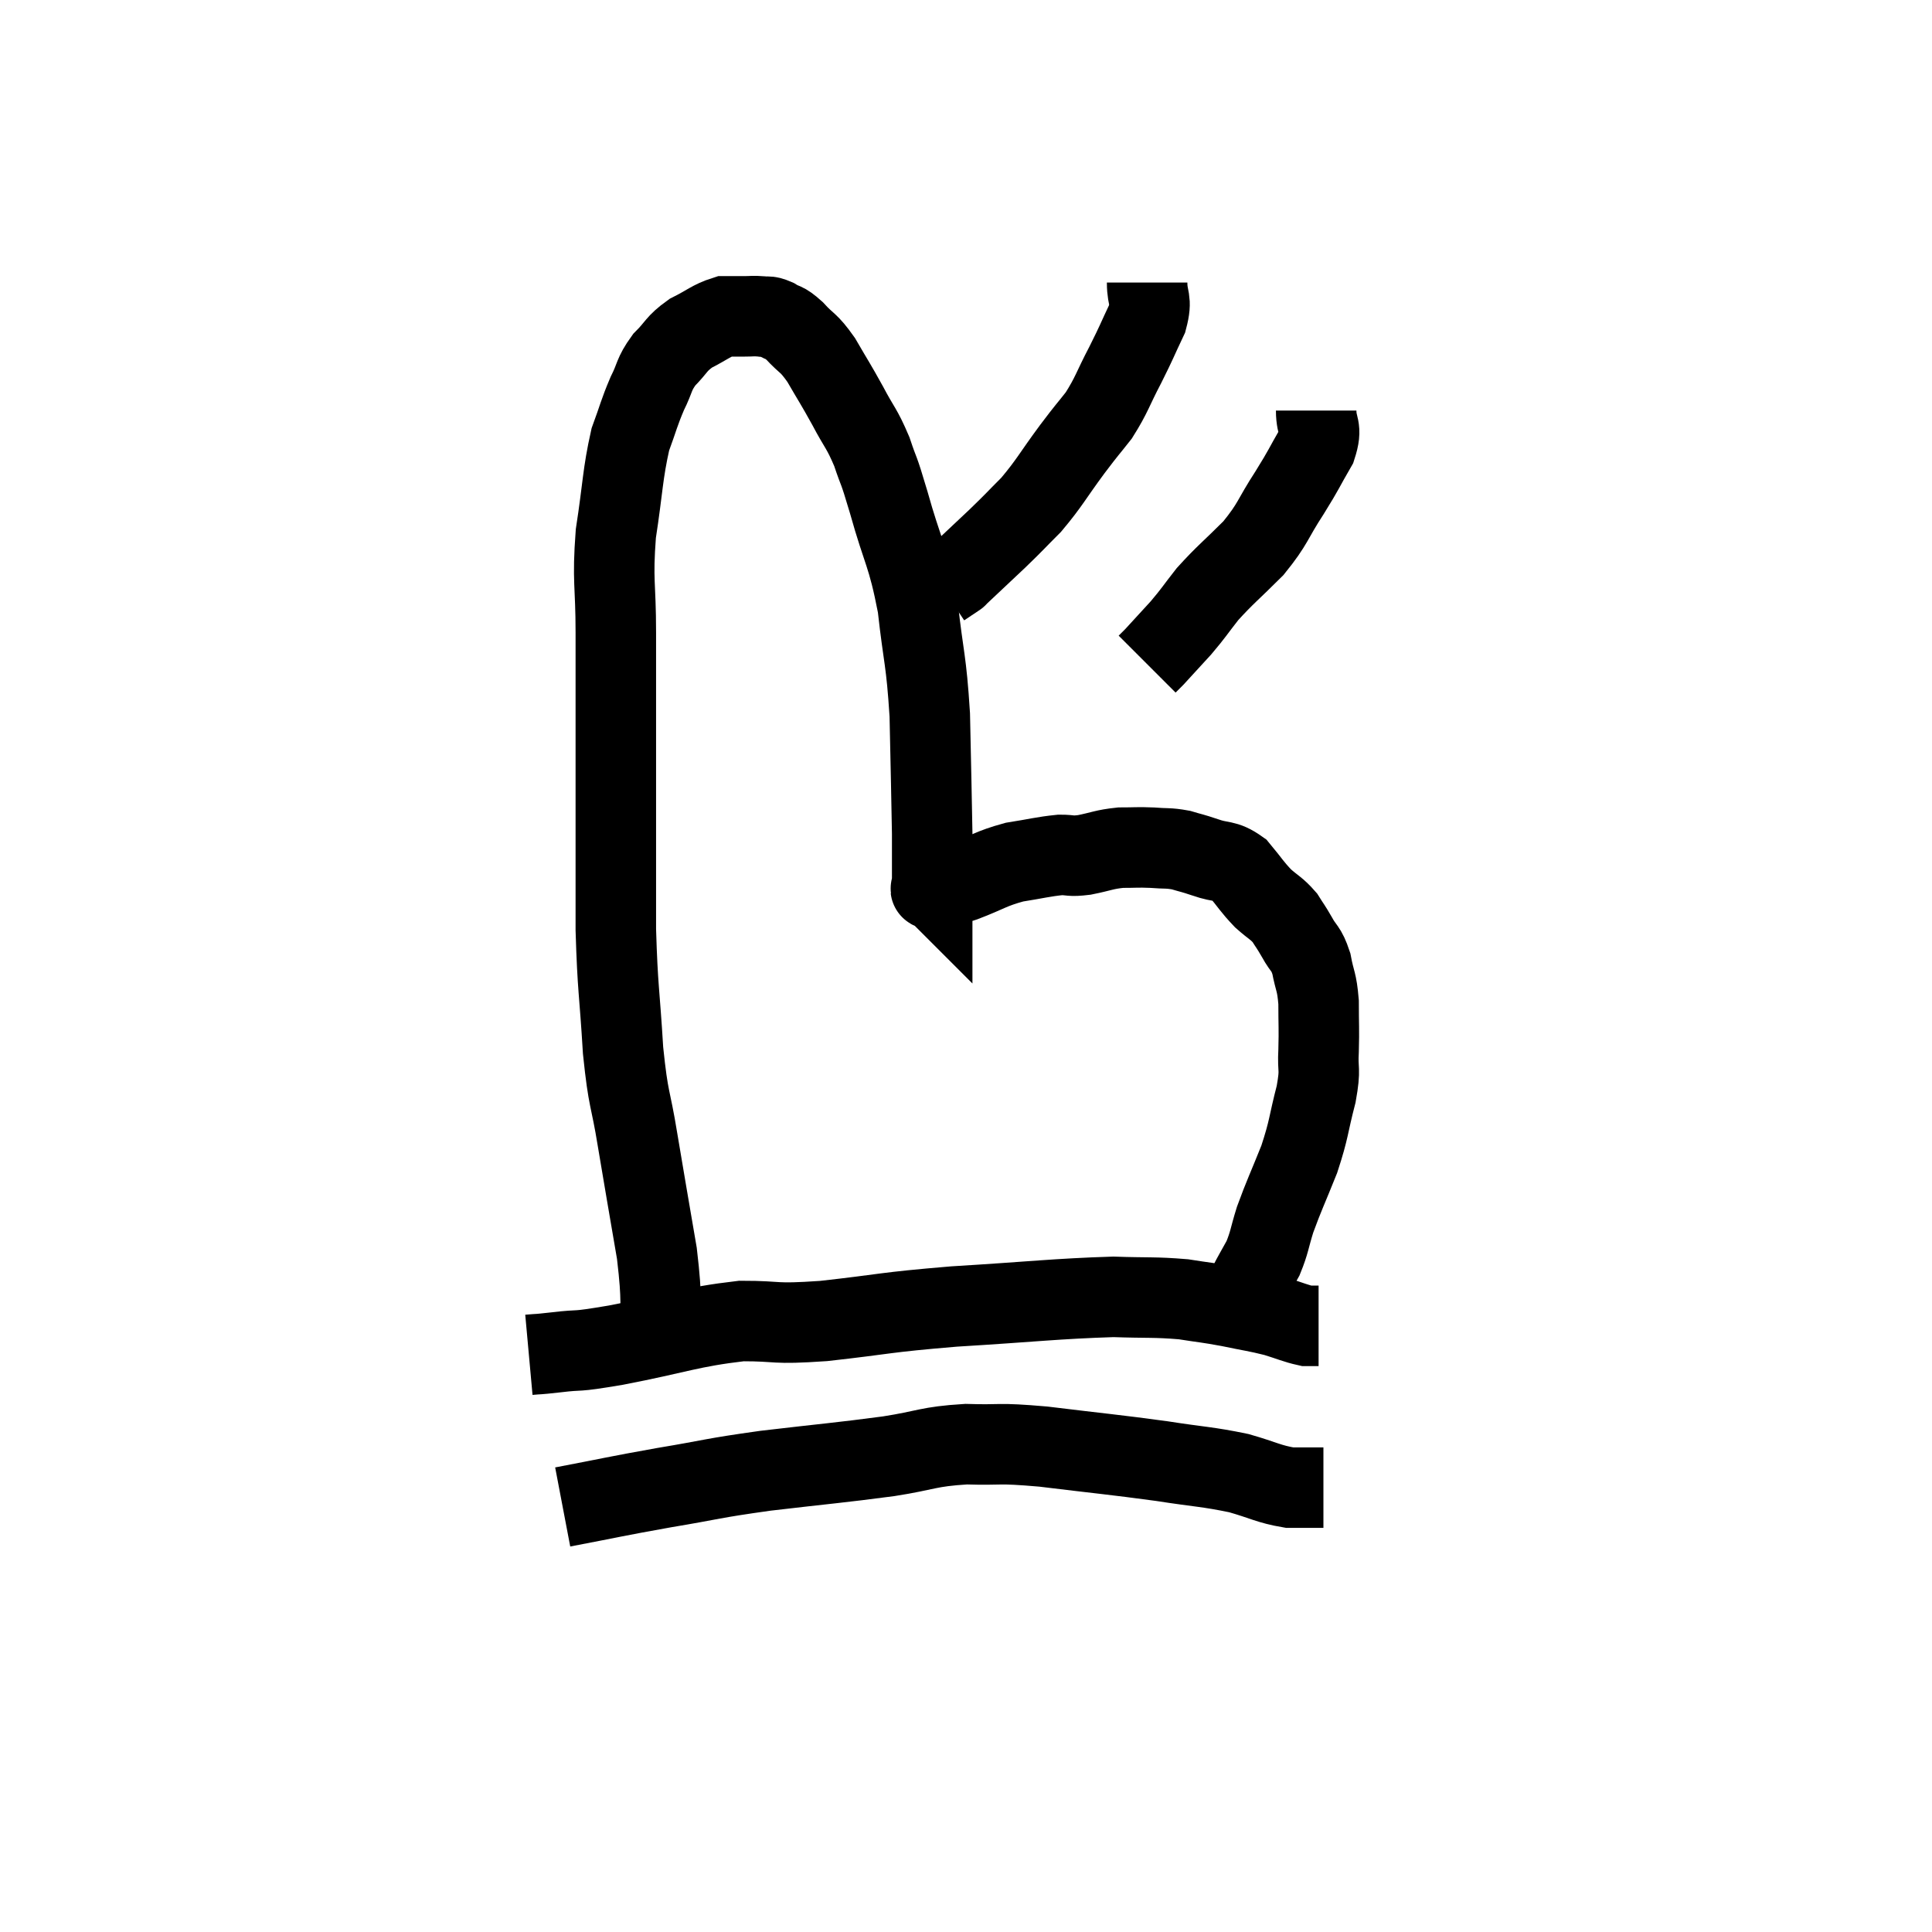 <svg width="48" height="48" viewBox="0 0 48 48" xmlns="http://www.w3.org/2000/svg"><path d="M 16.44 33.42 C 16.38 32.28, 16.47 32.415, 16.32 31.14 C 16.08 29.73, 16.05 29.58, 15.84 28.32 C 15.66 27.21, 15.615 27.405, 15.48 26.1 C 15.39 24.6, 15.345 24.6, 15.3 23.1 C 15.3 21.6, 15.3 21.51, 15.3 20.1 C 15.3 18.78, 15.3 18.555, 15.3 17.46 C 15.3 16.59, 15.3 16.77, 15.3 15.72 C 15.3 14.49, 15.21 14.46, 15.3 13.26 C 15.48 12.09, 15.465 11.79, 15.66 10.92 C 15.87 10.35, 15.87 10.275, 16.08 9.78 C 16.29 9.36, 16.23 9.315, 16.5 8.94 C 16.83 8.61, 16.785 8.55, 17.16 8.28 C 17.58 8.07, 17.67 7.965, 18 7.86 C 18.24 7.86, 18.255 7.86, 18.48 7.86 C 18.69 7.86, 18.705 7.845, 18.9 7.86 C 19.08 7.89, 19.05 7.83, 19.26 7.92 C 19.5 8.07, 19.455 7.965, 19.74 8.22 C 20.07 8.58, 20.07 8.475, 20.4 8.94 C 20.73 9.51, 20.745 9.51, 21.06 10.08 C 21.36 10.65, 21.405 10.62, 21.66 11.22 C 21.87 11.85, 21.795 11.52, 22.08 12.48 C 22.44 13.77, 22.545 13.74, 22.8 15.06 C 22.95 16.41, 23.01 16.35, 23.1 17.76 C 23.13 19.23, 23.145 19.755, 23.16 20.7 C 23.16 21.12, 23.16 21.24, 23.16 21.54 C 23.16 21.72, 23.16 21.78, 23.16 21.9 C 23.16 21.96, 23.16 21.99, 23.16 22.02 C 23.16 22.02, 23.16 22.02, 23.16 22.02 C 23.16 22.02, 23.16 22.02, 23.16 22.02 C 23.16 22.02, 23.145 22.005, 23.16 22.02 C 23.19 22.05, 23.025 22.11, 23.22 22.08 C 23.58 21.99, 23.445 22.065, 23.94 21.9 C 24.57 21.66, 24.6 21.585, 25.2 21.42 C 25.77 21.33, 25.905 21.285, 26.34 21.24 C 26.64 21.24, 26.565 21.285, 26.94 21.24 C 27.39 21.15, 27.42 21.105, 27.84 21.06 C 28.23 21.06, 28.245 21.045, 28.62 21.06 C 28.98 21.09, 29.01 21.06, 29.34 21.12 C 29.64 21.21, 29.58 21.18, 29.94 21.3 C 30.36 21.45, 30.42 21.345, 30.78 21.6 C 31.08 21.96, 31.095 22.02, 31.38 22.32 C 31.65 22.56, 31.71 22.56, 31.92 22.8 C 32.07 23.04, 32.055 22.995, 32.22 23.28 C 32.4 23.61, 32.445 23.535, 32.58 23.94 C 32.67 24.42, 32.715 24.36, 32.76 24.9 C 32.76 25.5, 32.775 25.53, 32.76 26.1 C 32.73 26.64, 32.82 26.505, 32.7 27.18 C 32.49 27.99, 32.535 28.02, 32.28 28.8 C 31.98 29.55, 31.905 29.685, 31.68 30.3 C 31.53 30.78, 31.545 30.855, 31.38 31.26 C 31.2 31.59, 31.14 31.68, 31.02 31.92 C 30.96 32.07, 31.02 31.935, 30.9 32.22 C 30.72 32.64, 30.63 32.85, 30.54 33.06 C 30.54 33.06, 30.54 33.06, 30.54 33.06 C 30.54 33.06, 30.54 33.06, 30.54 33.06 L 30.54 33.06" fill="none" stroke="black" stroke-width="2"></path><path d="M 13.14 33.66 C 13.47 33.63, 13.26 33.66, 13.8 33.6 C 14.55 33.51, 14.145 33.615, 15.3 33.42 C 16.86 33.12, 17.13 32.97, 18.42 32.82 C 19.44 32.82, 19.14 32.91, 20.46 32.82 C 22.08 32.64, 21.9 32.61, 23.7 32.46 C 25.68 32.34, 26.235 32.265, 27.66 32.22 C 28.53 32.25, 28.68 32.22, 29.4 32.28 C 29.97 32.37, 29.97 32.355, 30.54 32.46 C 31.11 32.58, 31.2 32.58, 31.68 32.7 C 32.07 32.82, 32.19 32.88, 32.46 32.94 C 32.61 32.94, 32.685 32.94, 32.76 32.94 L 32.76 32.94" fill="none" stroke="black" stroke-width="2"></path><path d="M 13.98 37.44 C 15.24 37.2, 15.24 37.185, 16.5 36.96 C 17.76 36.75, 17.625 36.735, 19.02 36.54 C 20.55 36.36, 20.835 36.345, 22.08 36.18 C 23.04 36.03, 23.04 35.94, 24 35.88 C 24.96 35.91, 24.705 35.835, 25.92 35.94 C 27.39 36.12, 27.645 36.135, 28.86 36.3 C 29.82 36.45, 29.985 36.435, 30.78 36.6 C 31.41 36.78, 31.515 36.87, 32.04 36.96 L 32.88 36.96" fill="none" stroke="black" stroke-width="2"></path><path d="M 28.5 7.02 C 28.5 7.47, 28.635 7.41, 28.5 7.92 C 28.23 8.49, 28.26 8.46, 27.96 9.06 C 27.63 9.69, 27.63 9.795, 27.3 10.32 C 26.97 10.74, 27.06 10.605, 26.64 11.16 C 26.13 11.85, 26.085 11.985, 25.62 12.54 C 25.2 12.96, 25.245 12.93, 24.78 13.38 C 24.27 13.86, 24.015 14.1, 23.76 14.34 C 23.76 14.34, 23.805 14.31, 23.76 14.34 C 23.67 14.4, 23.67 14.4, 23.58 14.46 L 23.4 14.58" fill="none" stroke="black" stroke-width="2"></path><path d="M 32.7 10.2 C 32.7 10.65, 32.865 10.59, 32.7 11.1 C 32.37 11.67, 32.43 11.61, 32.04 12.24 C 31.59 12.93, 31.65 12.99, 31.14 13.62 C 30.57 14.19, 30.45 14.265, 30 14.76 C 29.67 15.18, 29.67 15.21, 29.34 15.6 C 29.01 15.96, 28.845 16.14, 28.68 16.32 C 28.68 16.32, 28.725 16.275, 28.68 16.32 L 28.5 16.5" fill="none" stroke="black" stroke-width="2"></path></svg>